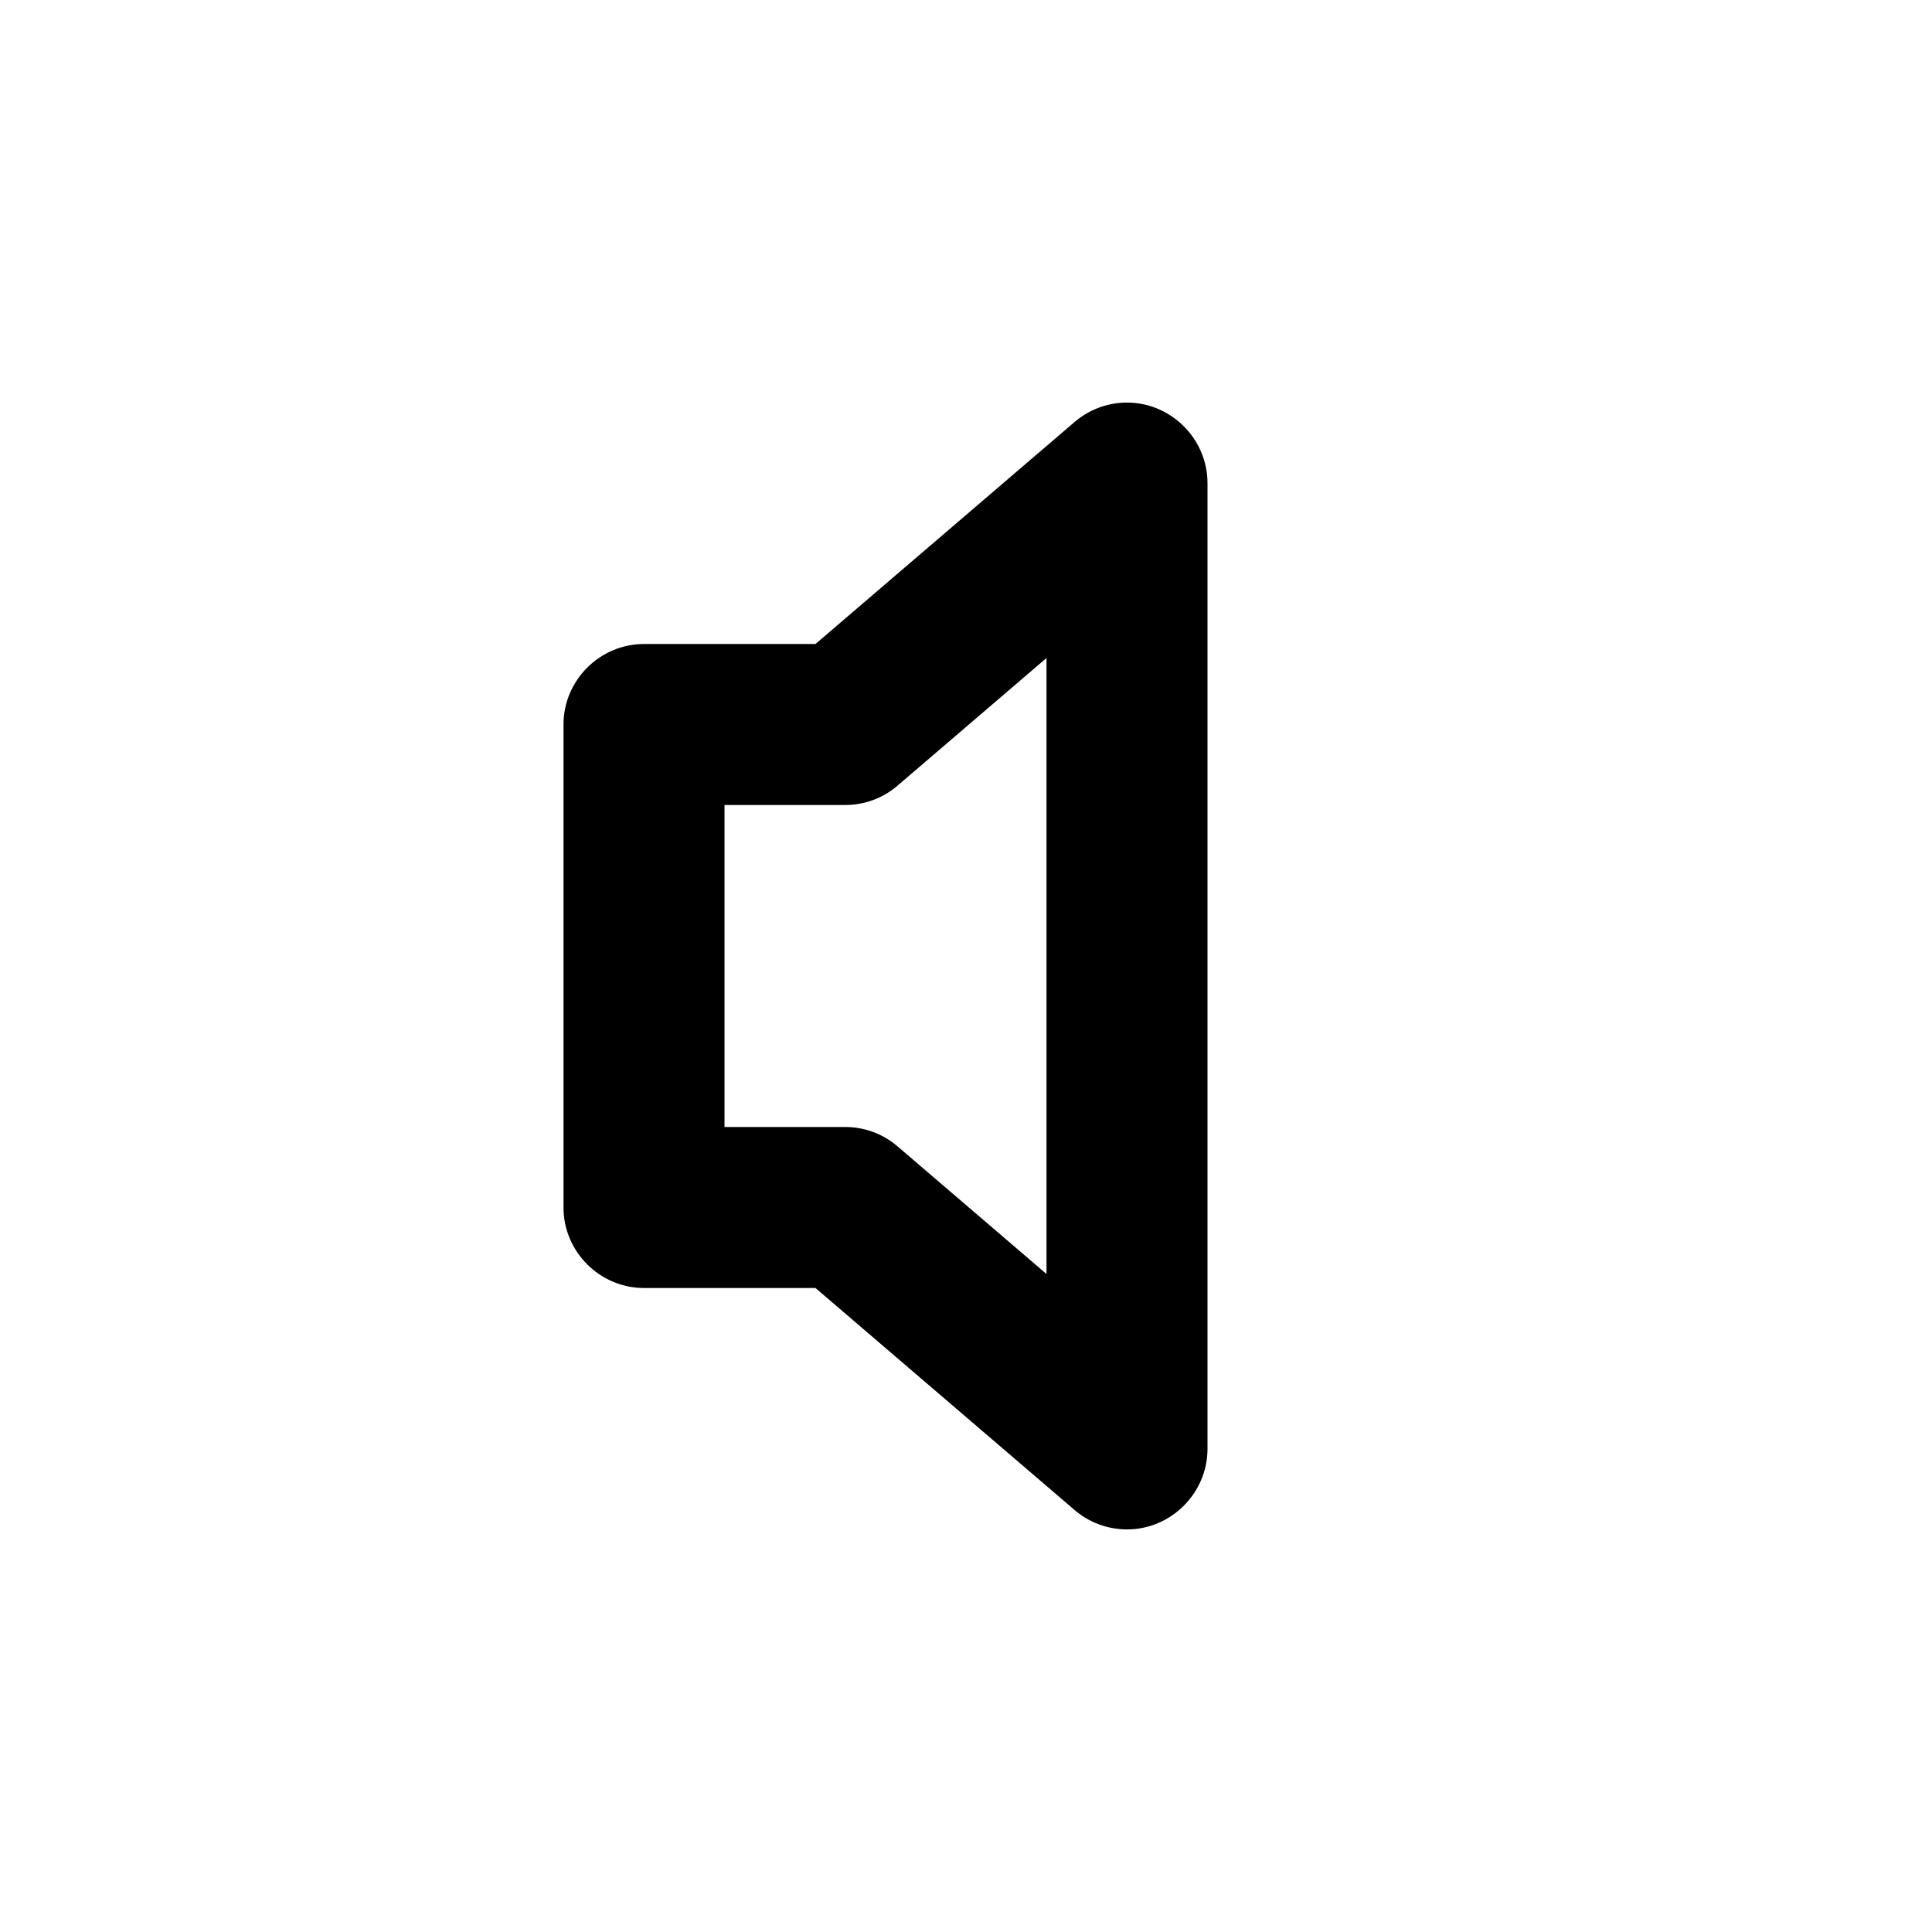 <?xml version="1.0" encoding="UTF-8" standalone="no"?>
<!DOCTYPE svg PUBLIC "-//W3C//DTD SVG 1.1//EN" "http://www.w3.org/Graphics/SVG/1.1/DTD/svg11.dtd">
<svg width="100%" height="100%" viewBox="0 0 24 24" version="1.1" xmlns="http://www.w3.org/2000/svg" xmlns:xlink="http://www.w3.org/1999/xlink" xml:space="preserve" xmlns:serif="http://www.serif.com/" style="fill-rule:evenodd;clip-rule:evenodd;stroke-linejoin:round;stroke-miterlimit:2;">
    <path d="M8,16L10.13,16L13.35,18.759C13.531,18.914 13.762,18.999 14,18.999C14.548,18.999 14.999,18.548 15,18L15,6C14.999,5.452 14.548,5.001 14,5.001C13.762,5.001 13.531,5.086 13.35,5.241L10.13,8L8,8C7.451,8 7,8.451 7,9L7,15C7,15.549 7.451,16 8,16ZM9,10L10.5,10C10.739,10 10.969,9.915 11.15,9.759L13,8.174L13,15.826L11.15,14.241C10.969,14.085 10.739,14 10.5,14L9,14L9,10Z" style="fill-rule:nonzero;"/>
</svg>
